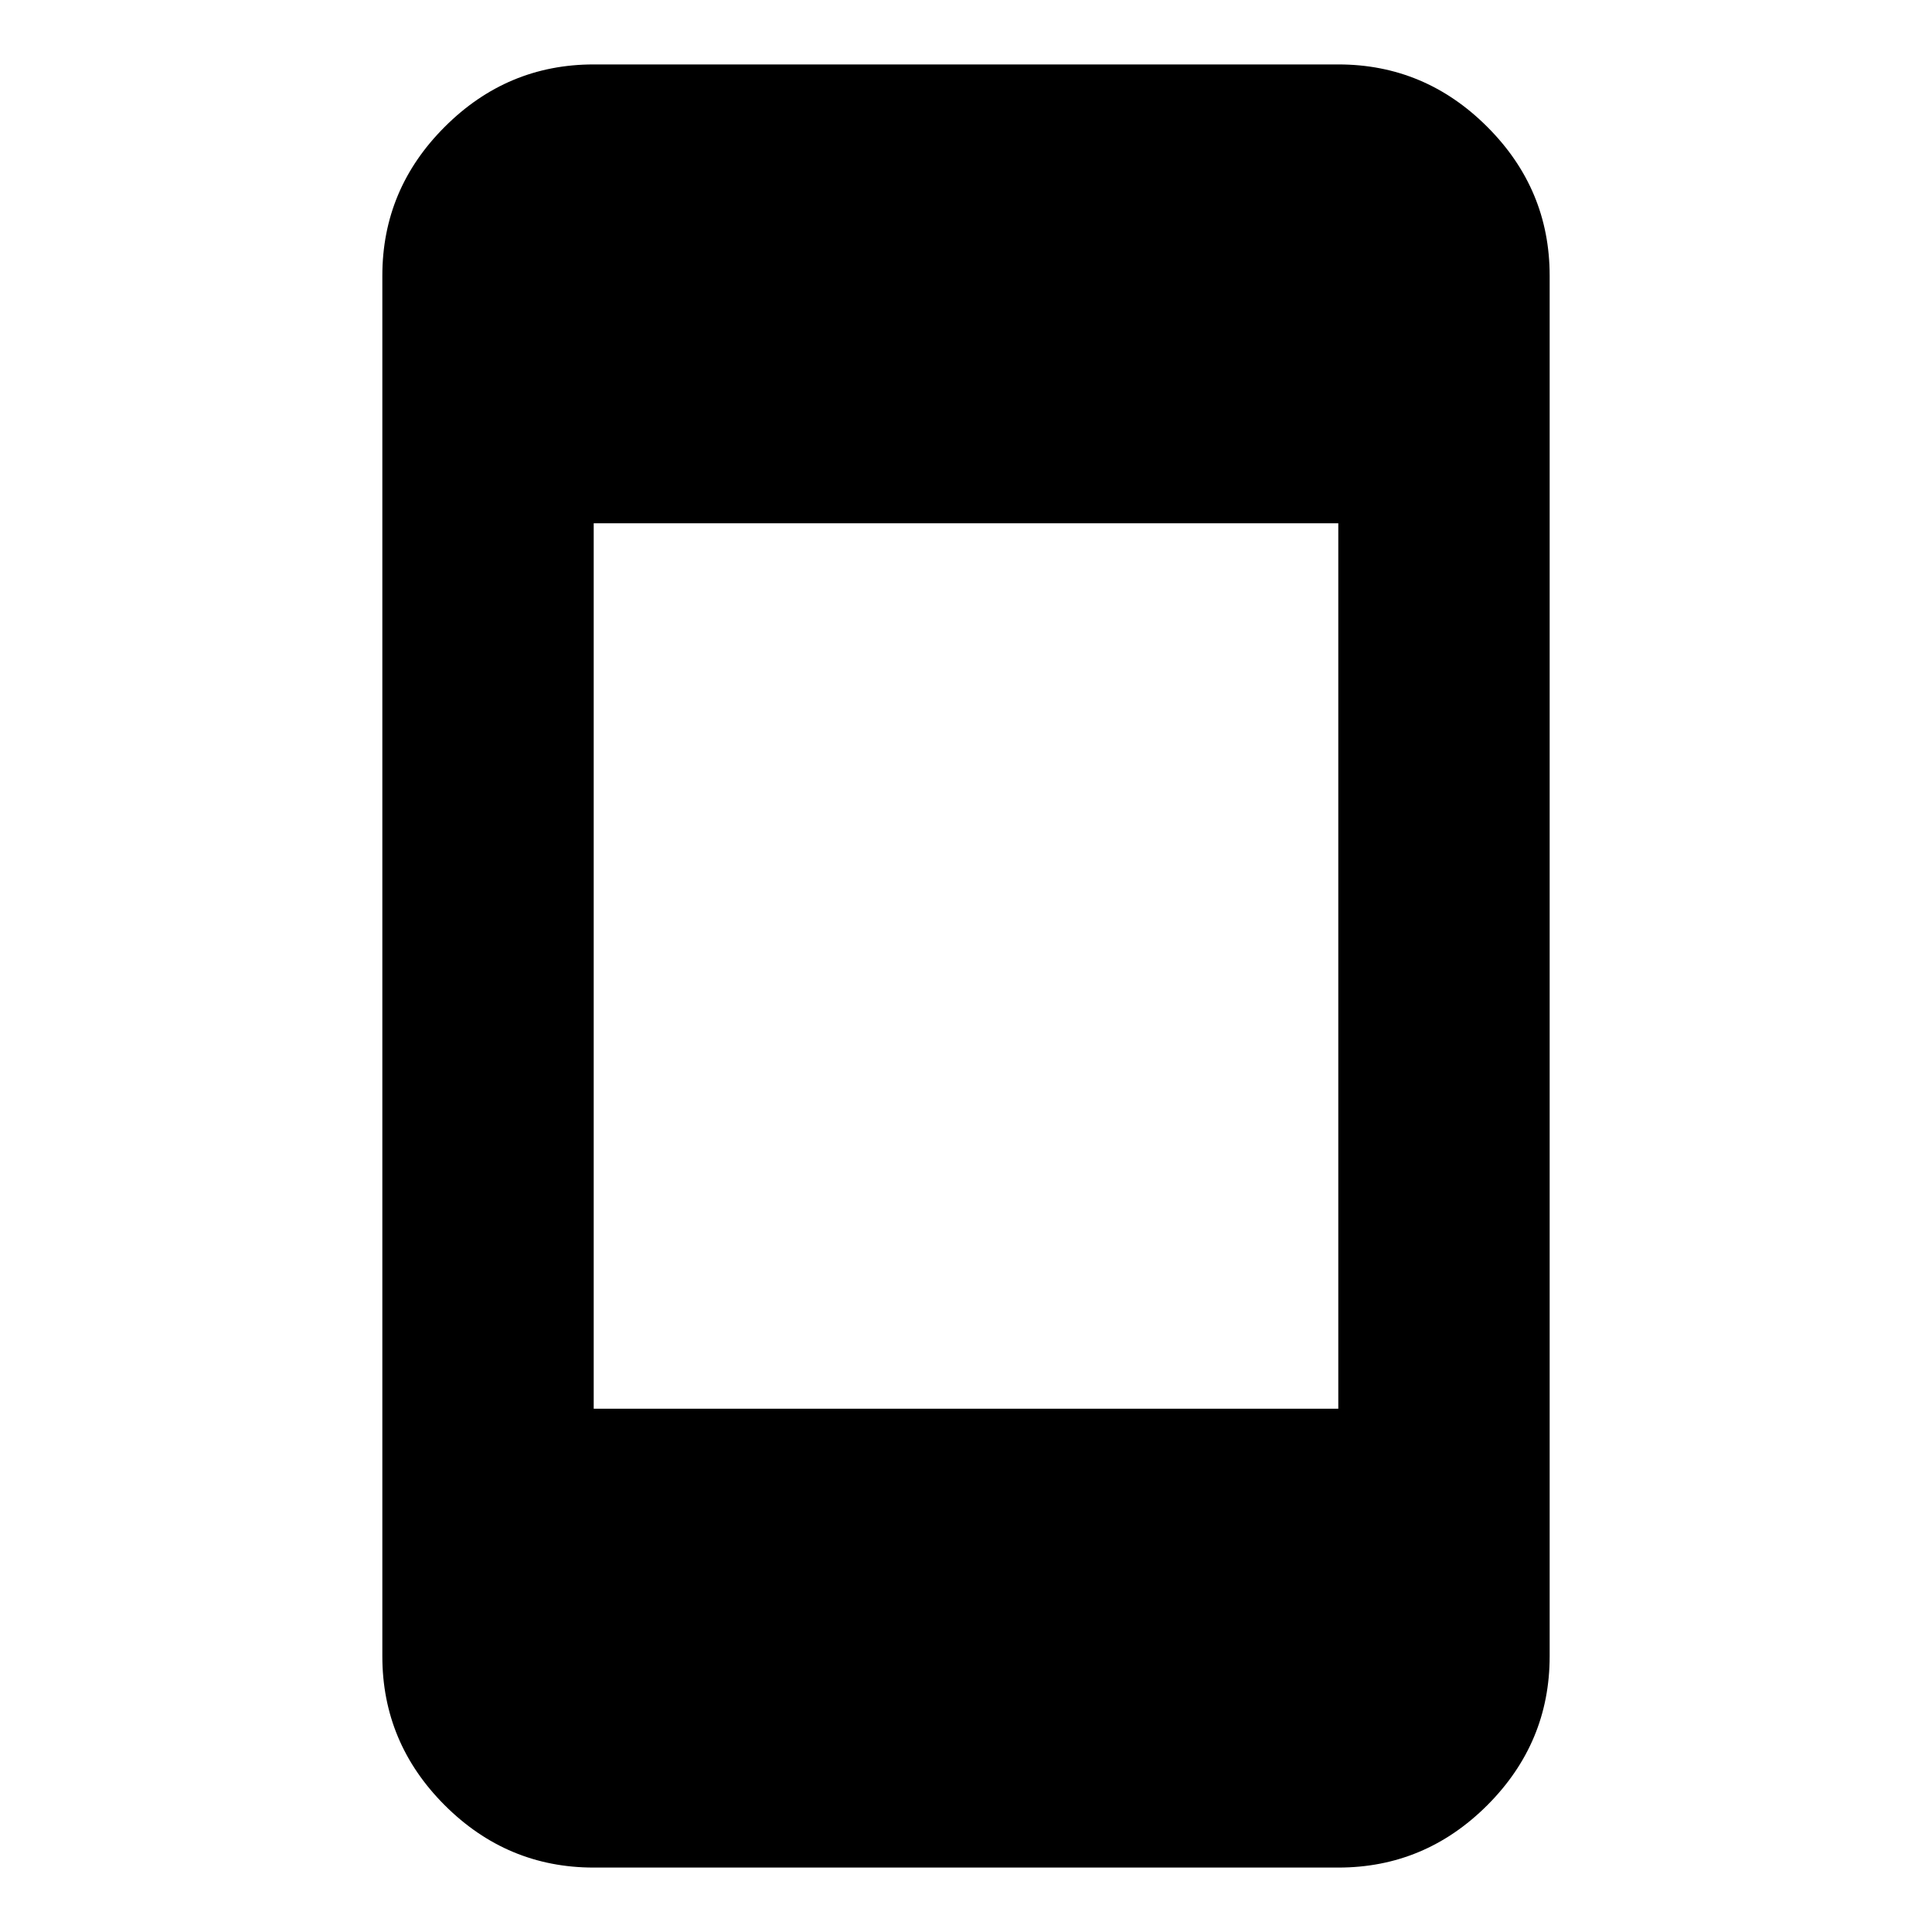 <svg xmlns="http://www.w3.org/2000/svg" height="20" width="20"><path d="M6.146 14.583h7.708V5.417H6.146Zm0 4.75q-.896 0-1.542-.645-.646-.646-.646-1.542V2.854q0-.896.646-1.541Q5.25.667 6.146.667h7.708q.896 0 1.542.646.646.645.646 1.541v14.292q0 .896-.646 1.542-.646.645-1.542.645Z"/></svg>